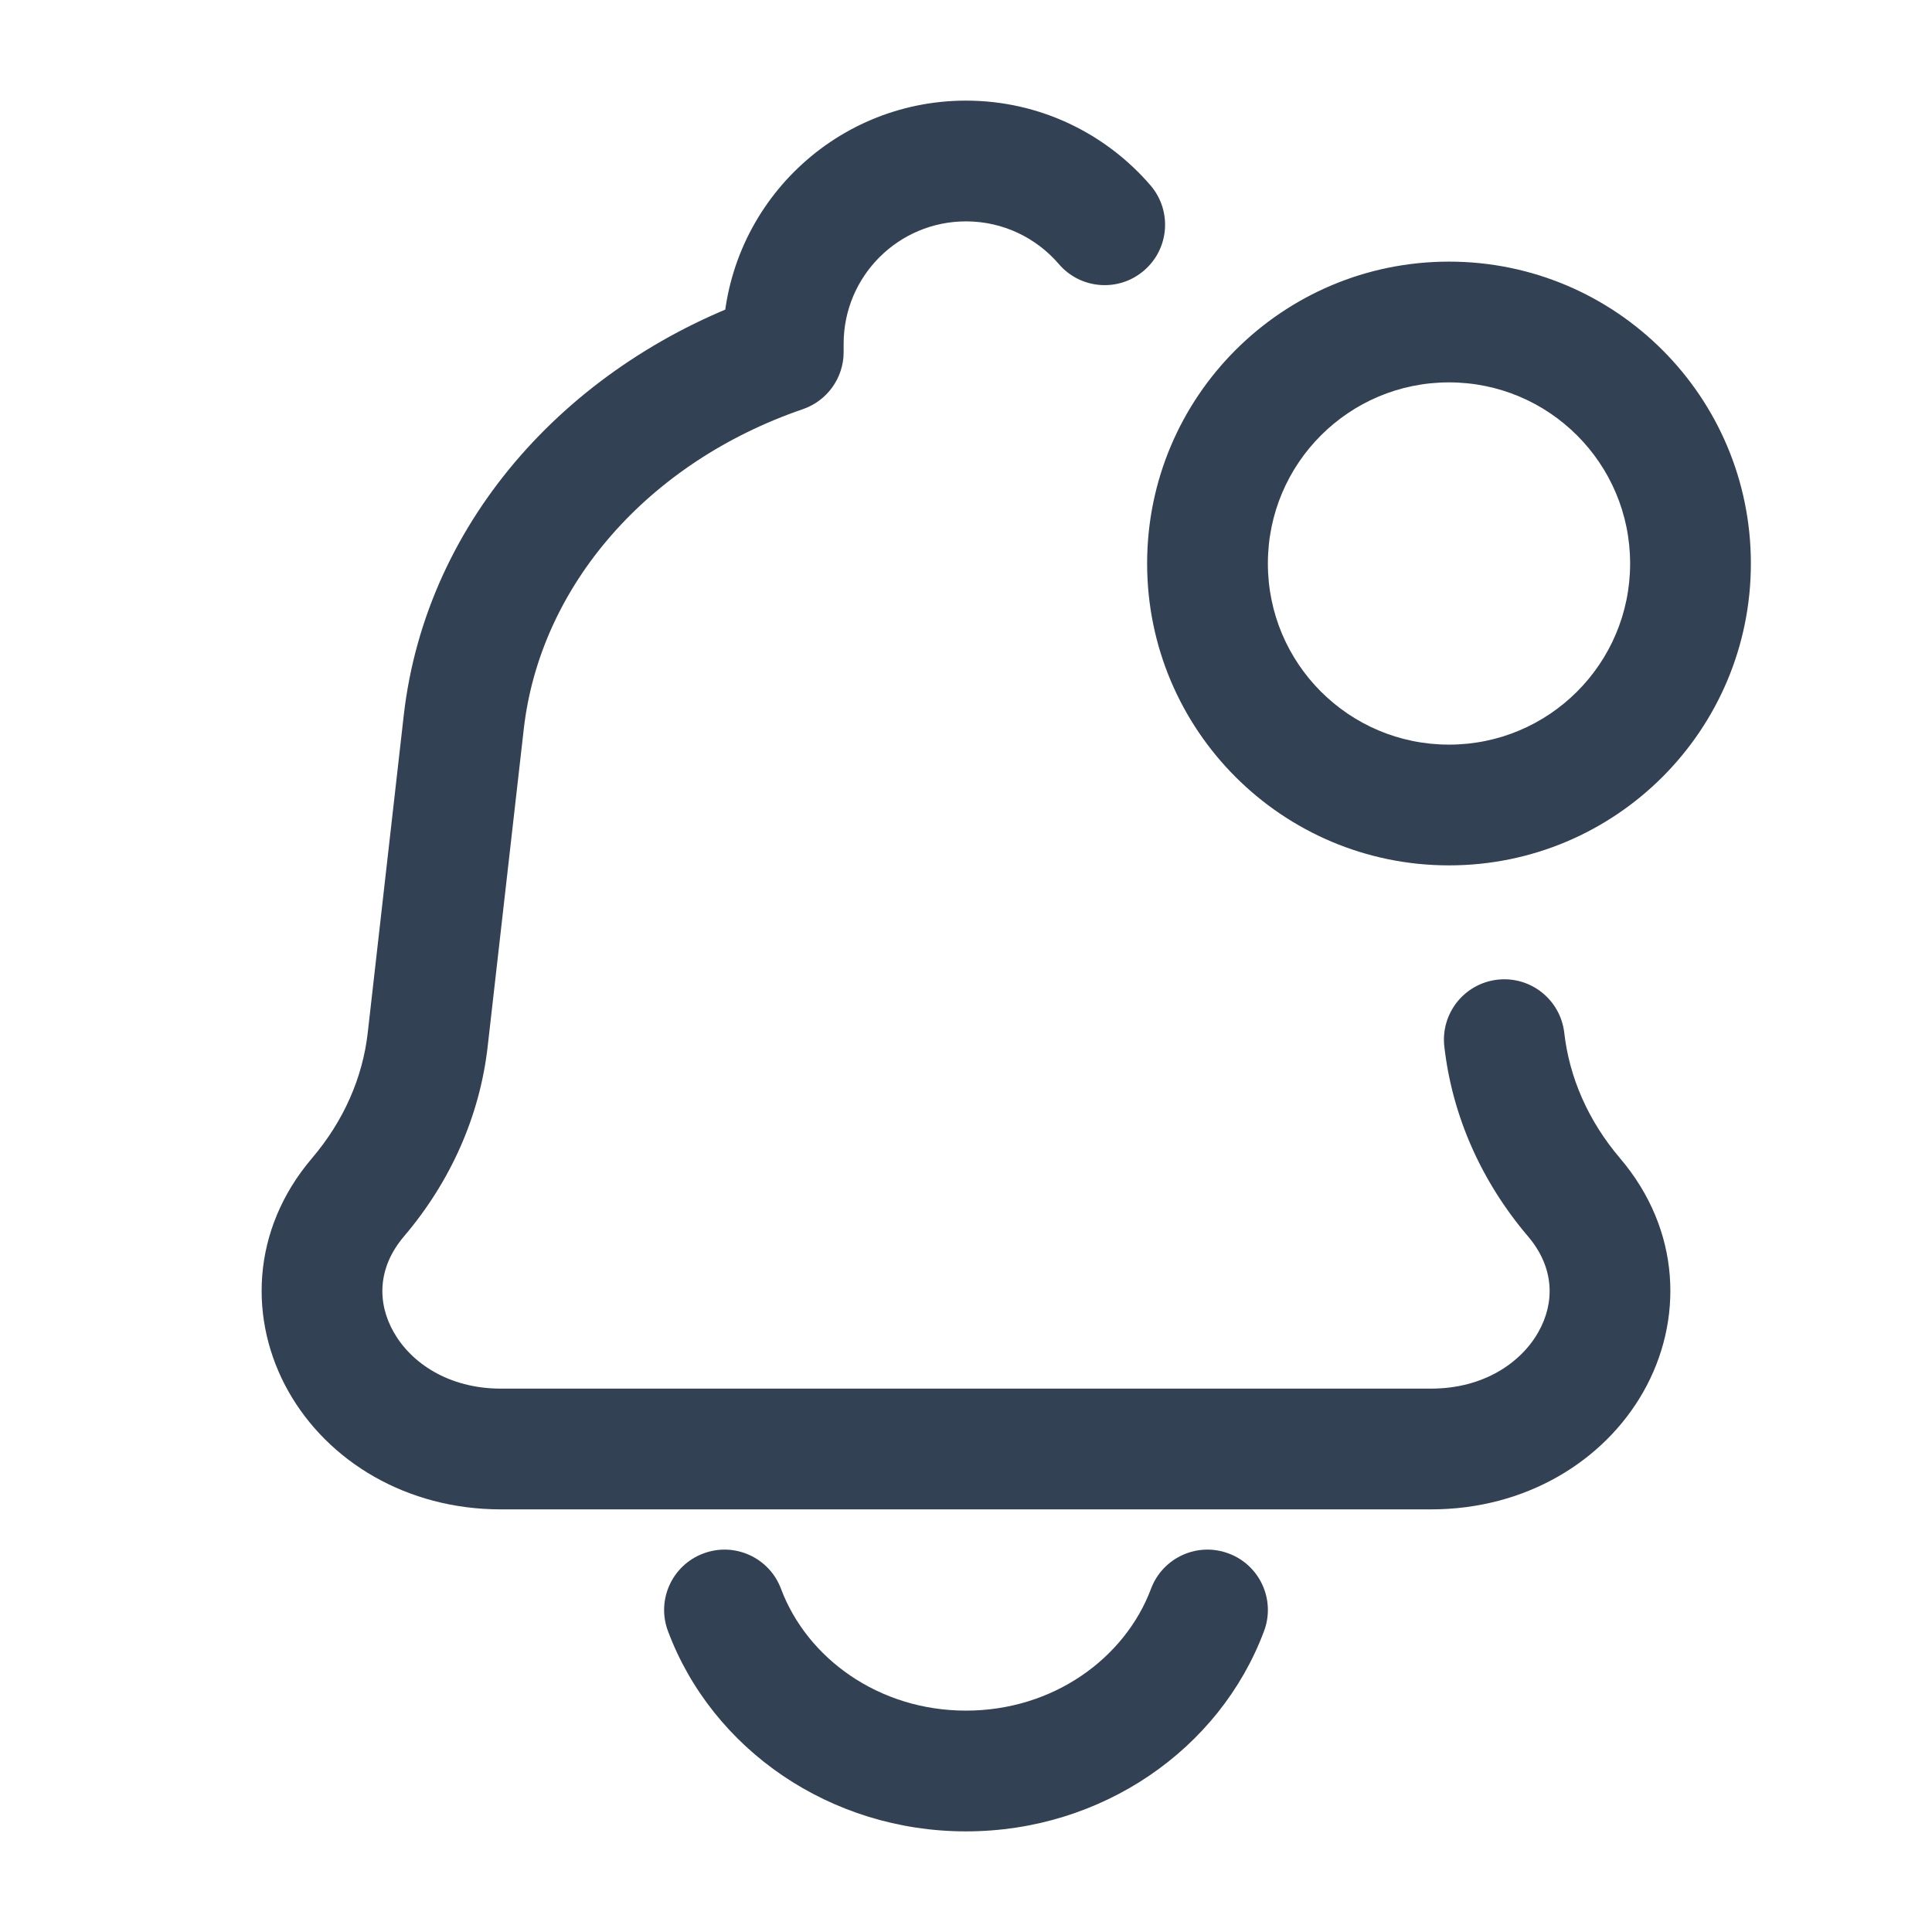 <svg width="24" height="24" viewBox="0 0 24 24" fill="none" xmlns="http://www.w3.org/2000/svg">
<path d="M5.313 12.915L4.568 12.831L4.568 12.831L5.313 12.915ZM5.76 8.975L6.506 9.06L5.76 8.975ZM4.448 14.872L3.877 14.386H3.877L4.448 14.872ZM19.432 12.831C19.385 12.419 19.014 12.123 18.602 12.17C18.191 12.217 17.895 12.588 17.942 13L18.687 12.915L19.432 12.831ZM19.552 14.872L18.981 15.358L19.552 14.872ZM9.73 4.374L9.973 5.083C10.276 4.979 10.48 4.694 10.48 4.374H9.73ZM13.154 3.281C13.424 3.595 13.897 3.631 14.211 3.361C14.526 3.091 14.562 2.618 14.292 2.303L13.723 2.792L13.154 3.281ZM15.702 20.263C15.848 19.875 15.651 19.443 15.263 19.298C14.875 19.152 14.443 19.349 14.298 19.737L15 20L15.702 20.263ZM9.702 19.737C9.557 19.349 9.125 19.152 8.737 19.298C8.349 19.443 8.152 19.875 8.298 20.263L9 20L9.702 19.737ZM21 7H20.25C20.25 8.243 19.243 9.25 18 9.25V10V10.75C20.071 10.75 21.75 9.071 21.75 7H21ZM18 10V9.25C16.757 9.25 15.75 8.243 15.75 7H15H14.25C14.25 9.071 15.929 10.75 18 10.75V10ZM15 7H15.75C15.75 5.757 16.757 4.75 18 4.75V4V3.25C15.929 3.25 14.25 4.929 14.25 7H15ZM18 4V4.75C19.243 4.75 20.25 5.757 20.25 7H21H21.75C21.75 4.929 20.071 3.25 18 3.25V4ZM17.777 18V17.25H6.223V18V18.75H17.777V18ZM5.313 12.915L6.058 13L6.506 9.06L5.76 8.975L5.015 8.891L4.568 12.831L5.313 12.915ZM4.448 14.872L5.019 15.358C5.596 14.68 5.96 13.865 6.058 13L5.313 12.915L4.568 12.831C4.505 13.385 4.271 13.923 3.877 14.386L4.448 14.872ZM18.687 12.915L17.942 13C18.04 13.865 18.404 14.68 18.981 15.358L19.552 14.872L20.123 14.386C19.729 13.923 19.495 13.385 19.432 12.831L18.687 12.915ZM6.223 18V17.25C5.568 17.25 5.104 16.926 4.891 16.549C4.684 16.185 4.687 15.748 5.019 15.358L4.448 14.872L3.877 14.386C3.111 15.285 3.088 16.412 3.586 17.29C4.077 18.154 5.049 18.75 6.223 18.75V18ZM17.777 18V18.75C18.951 18.75 19.923 18.154 20.414 17.29C20.912 16.412 20.889 15.285 20.123 14.386L19.552 14.872L18.981 15.358C19.313 15.748 19.316 16.185 19.109 16.549C18.896 16.926 18.432 17.25 17.777 17.25V18ZM9.73 4.374H10.48V4.27H9.73H8.98V4.374H9.73ZM5.76 8.975L6.506 9.06C6.709 7.271 8.056 5.74 9.973 5.083L9.73 4.374L9.487 3.664C7.119 4.475 5.294 6.43 5.015 8.891L5.76 8.975ZM12 2V1.25C10.332 1.25 8.98 2.602 8.98 4.27H9.73H10.48C10.48 3.43 11.161 2.75 12 2.75V2ZM12 2V2.75C12.461 2.75 12.874 2.955 13.154 3.281L13.723 2.792L14.292 2.303C13.739 1.66 12.917 1.25 12 1.25V2ZM15 20L14.298 19.737C13.975 20.598 13.085 21.25 12 21.25V22V22.75C13.685 22.75 15.152 21.733 15.702 20.263L15 20ZM12 22V21.25C10.915 21.25 10.025 20.598 9.702 19.737L9 20L8.298 20.263C8.848 21.733 10.315 22.75 12 22.75V22Z" fill="#334155"/>
</svg>
